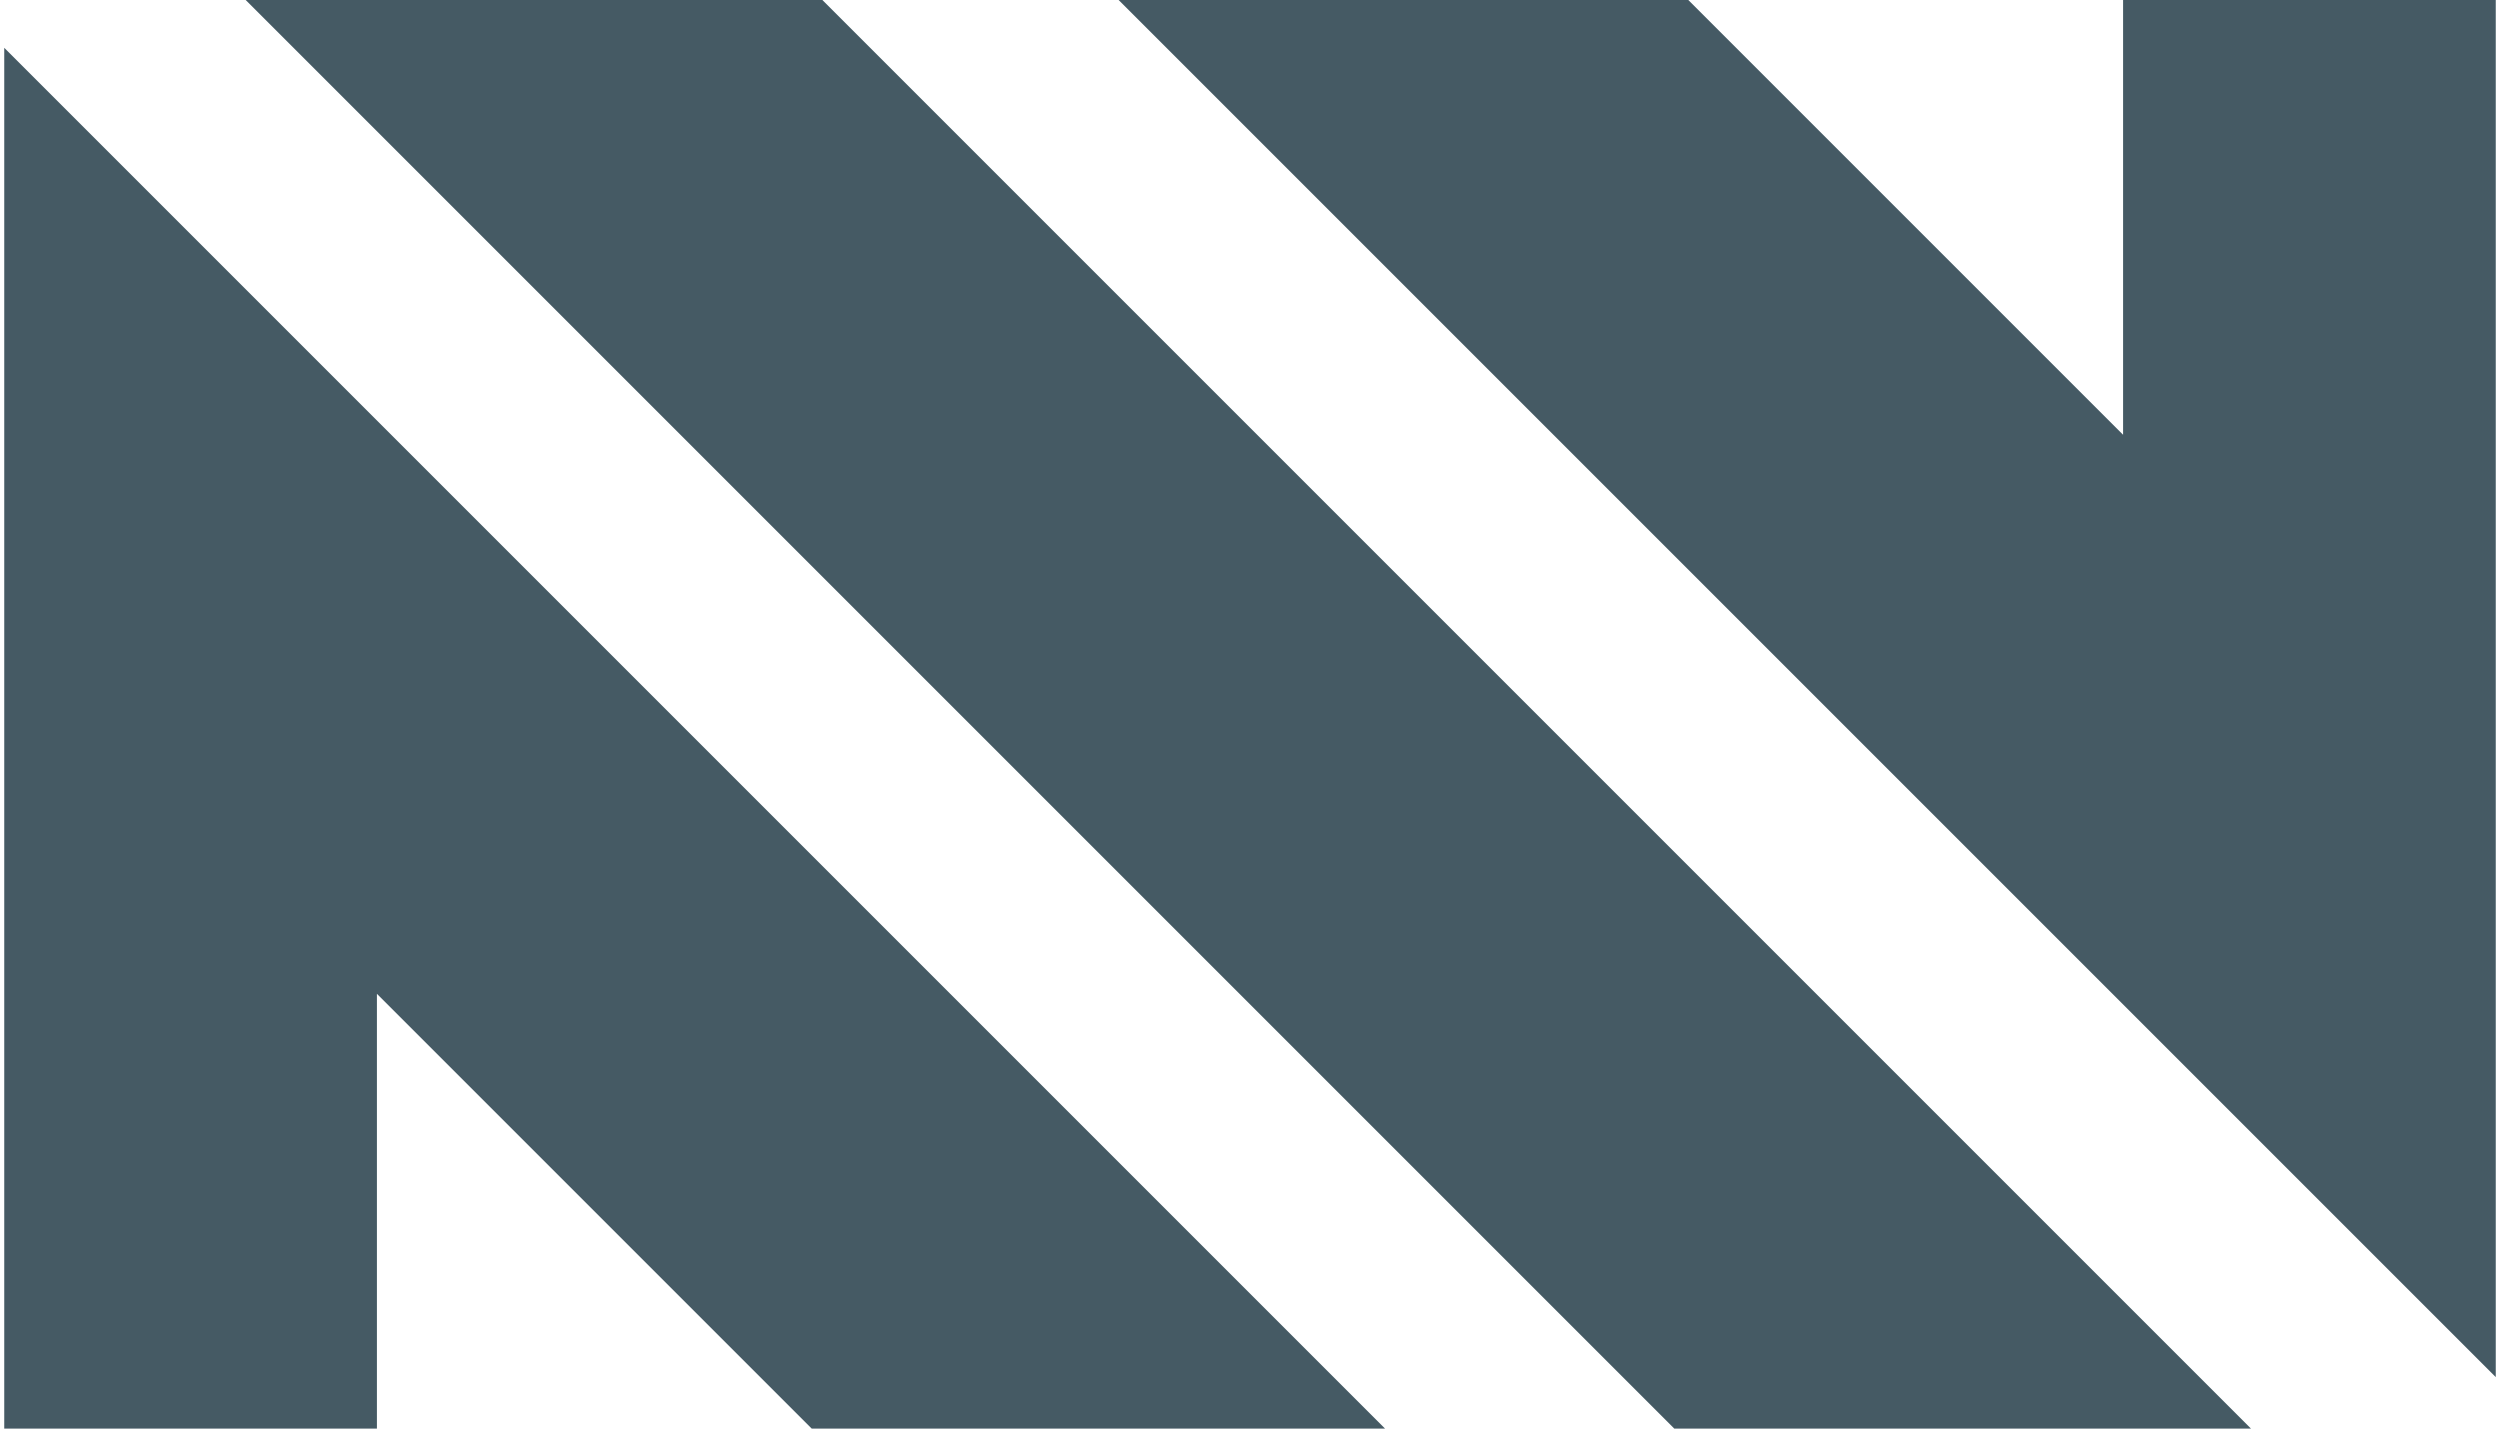 <svg xmlns="http://www.w3.org/2000/svg" width="56" height="32" viewBox="0 0 56 32" fill="none">
  <path d="M37.503 32H50.421L18.421 0H5.503L37.503 32Z" fill="#455A64"/>
  <path d="M25.057 1.63716e-06L55.905 30.847V0H47.557V9.739L37.818 0L25.057 1.63716e-06Z" fill="#455A64"/>
  <path d="M0.095 1.071V32H8.443V22.261L18.182 32H31.024L0.095 1.071Z" fill="#455A64"/>
</svg>